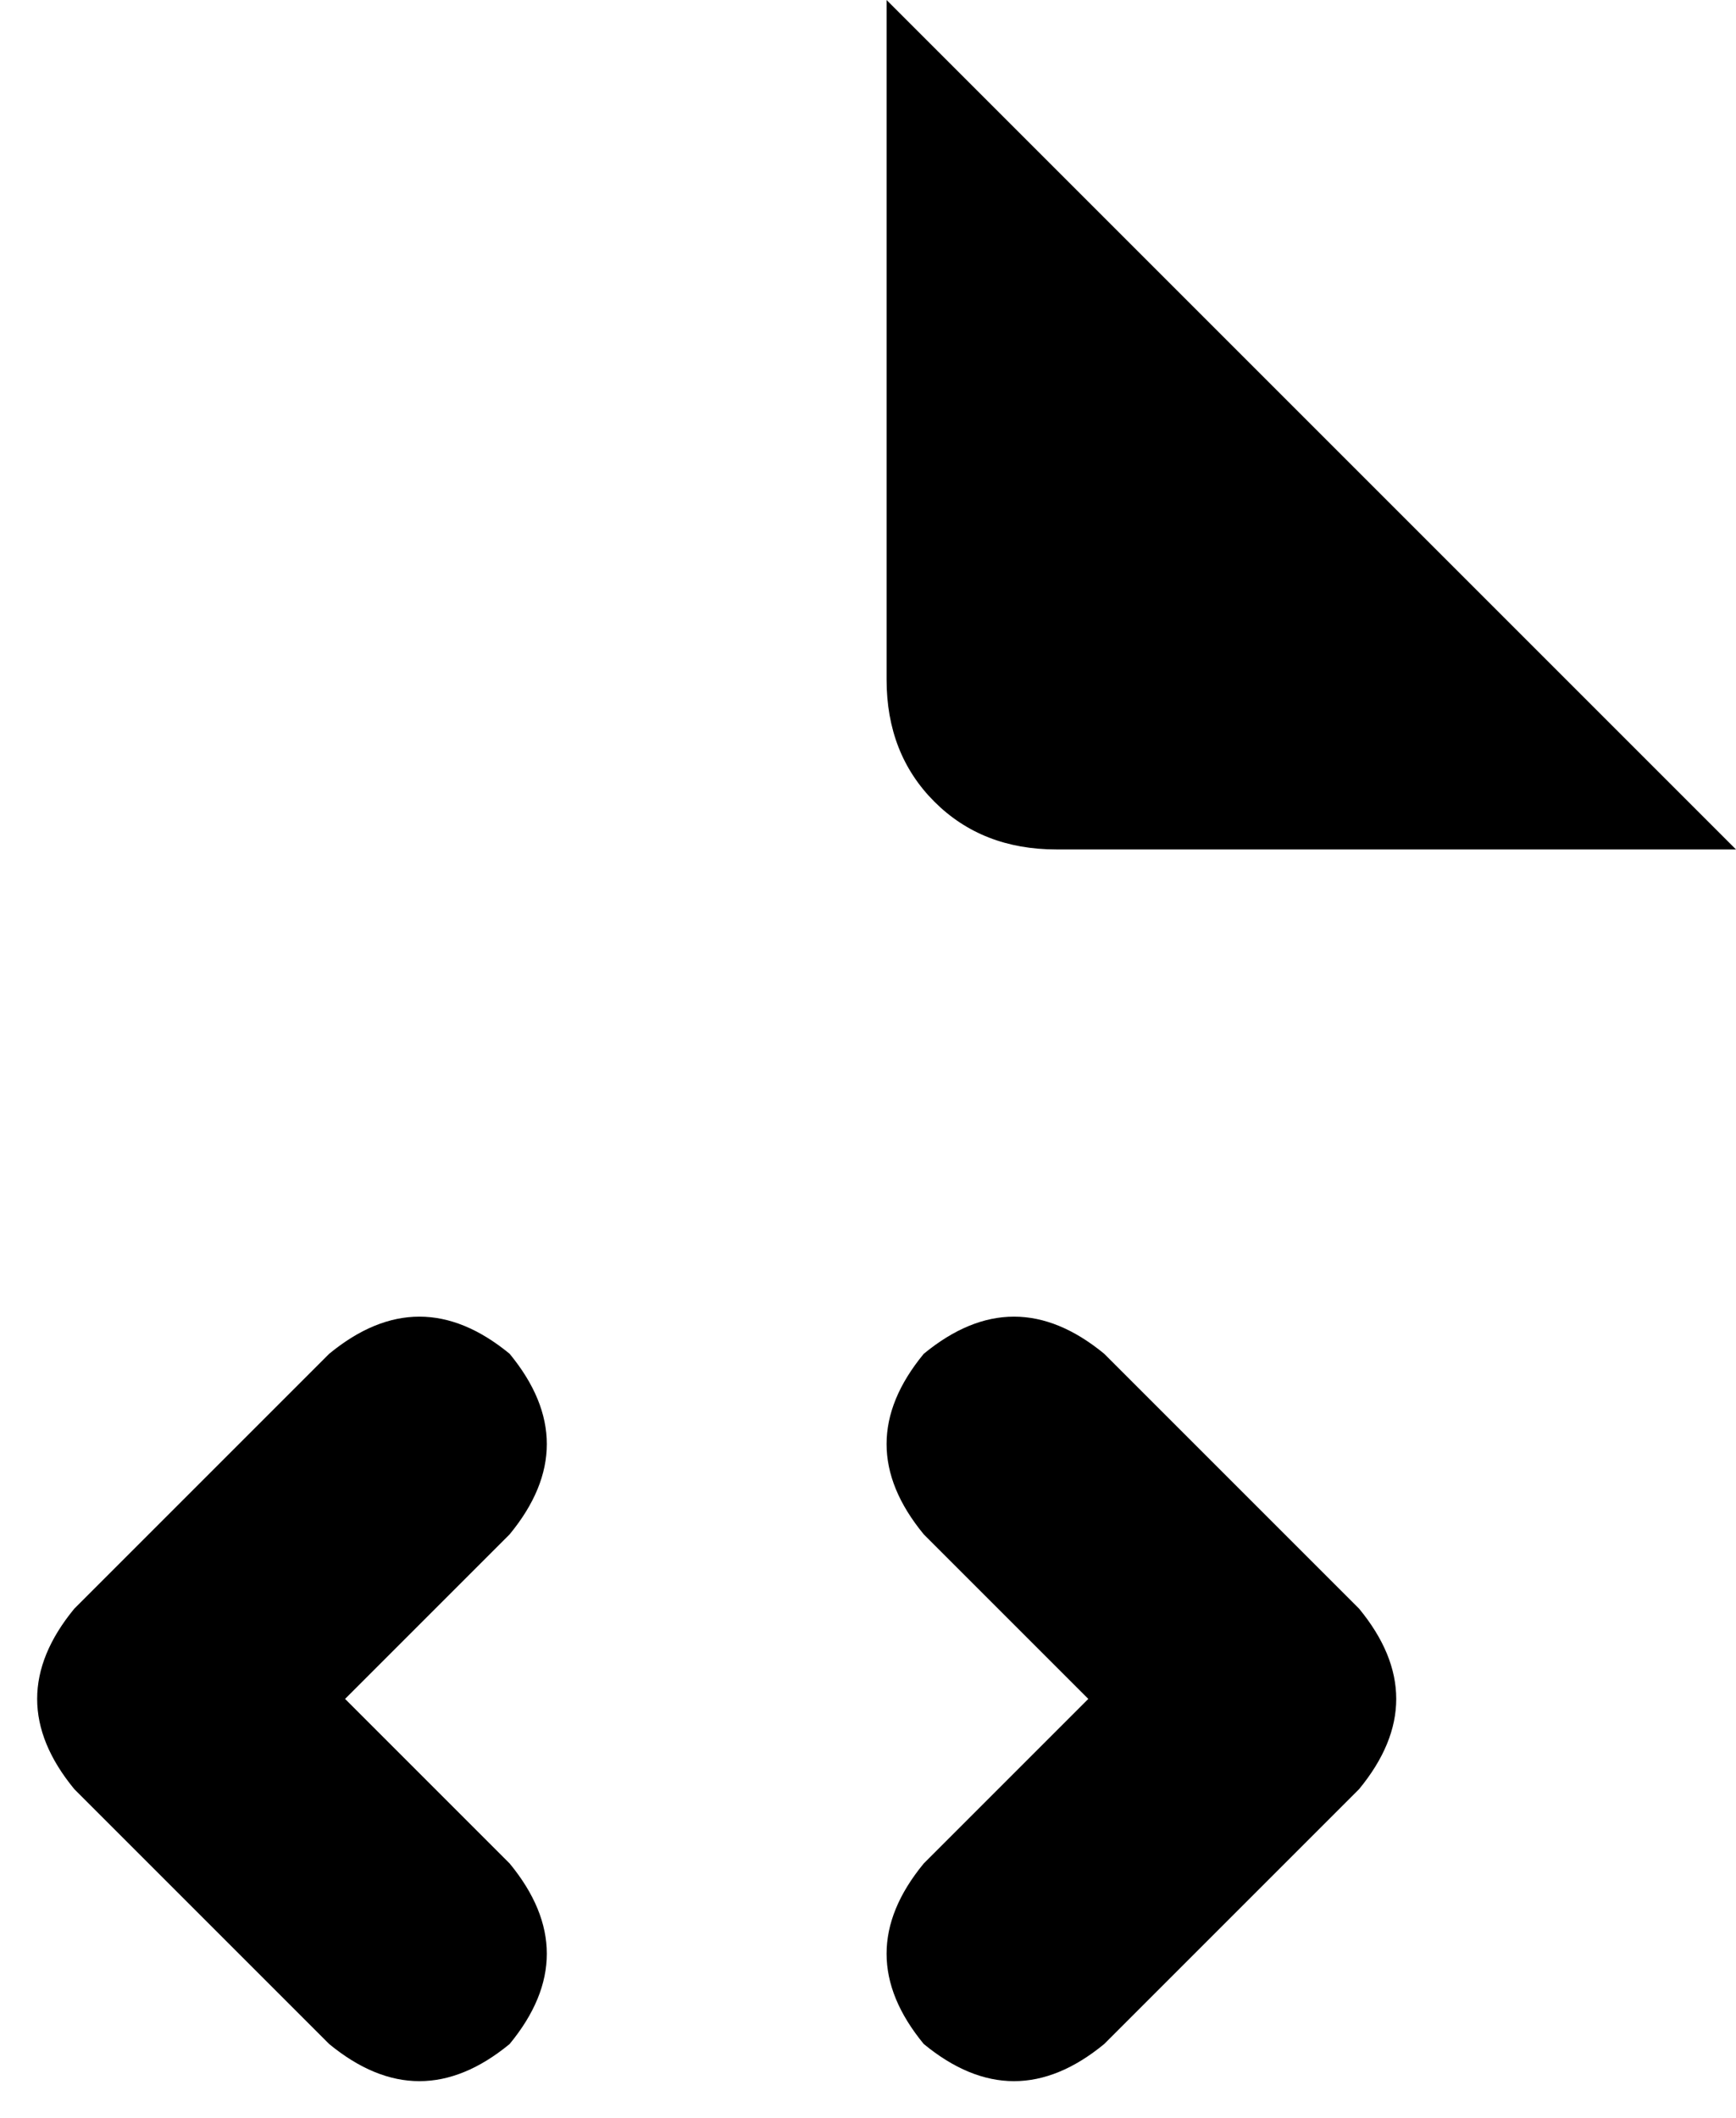 <svg xmlns="http://www.w3.org/2000/svg" viewBox="0 0 327 399">
    <path d="M 327 160 L 167 0 L 167 128 Q 167 142 176 151 Q 185 160 199 160 L 327 160 L 327 160 Z M 96 289 Q 110 272 96 255 Q 79 241 62 255 L 14 303 Q 0 320 14 337 L 62 385 Q 79 399 96 385 Q 110 368 96 351 L 65 320 L 96 289 L 96 289 Z M 208 255 Q 191 241 174 255 Q 160 272 174 289 L 205 320 L 174 351 Q 160 368 174 385 Q 191 399 208 385 L 256 337 Q 270 320 256 303 L 208 255 L 208 255 Z"/>
</svg>
